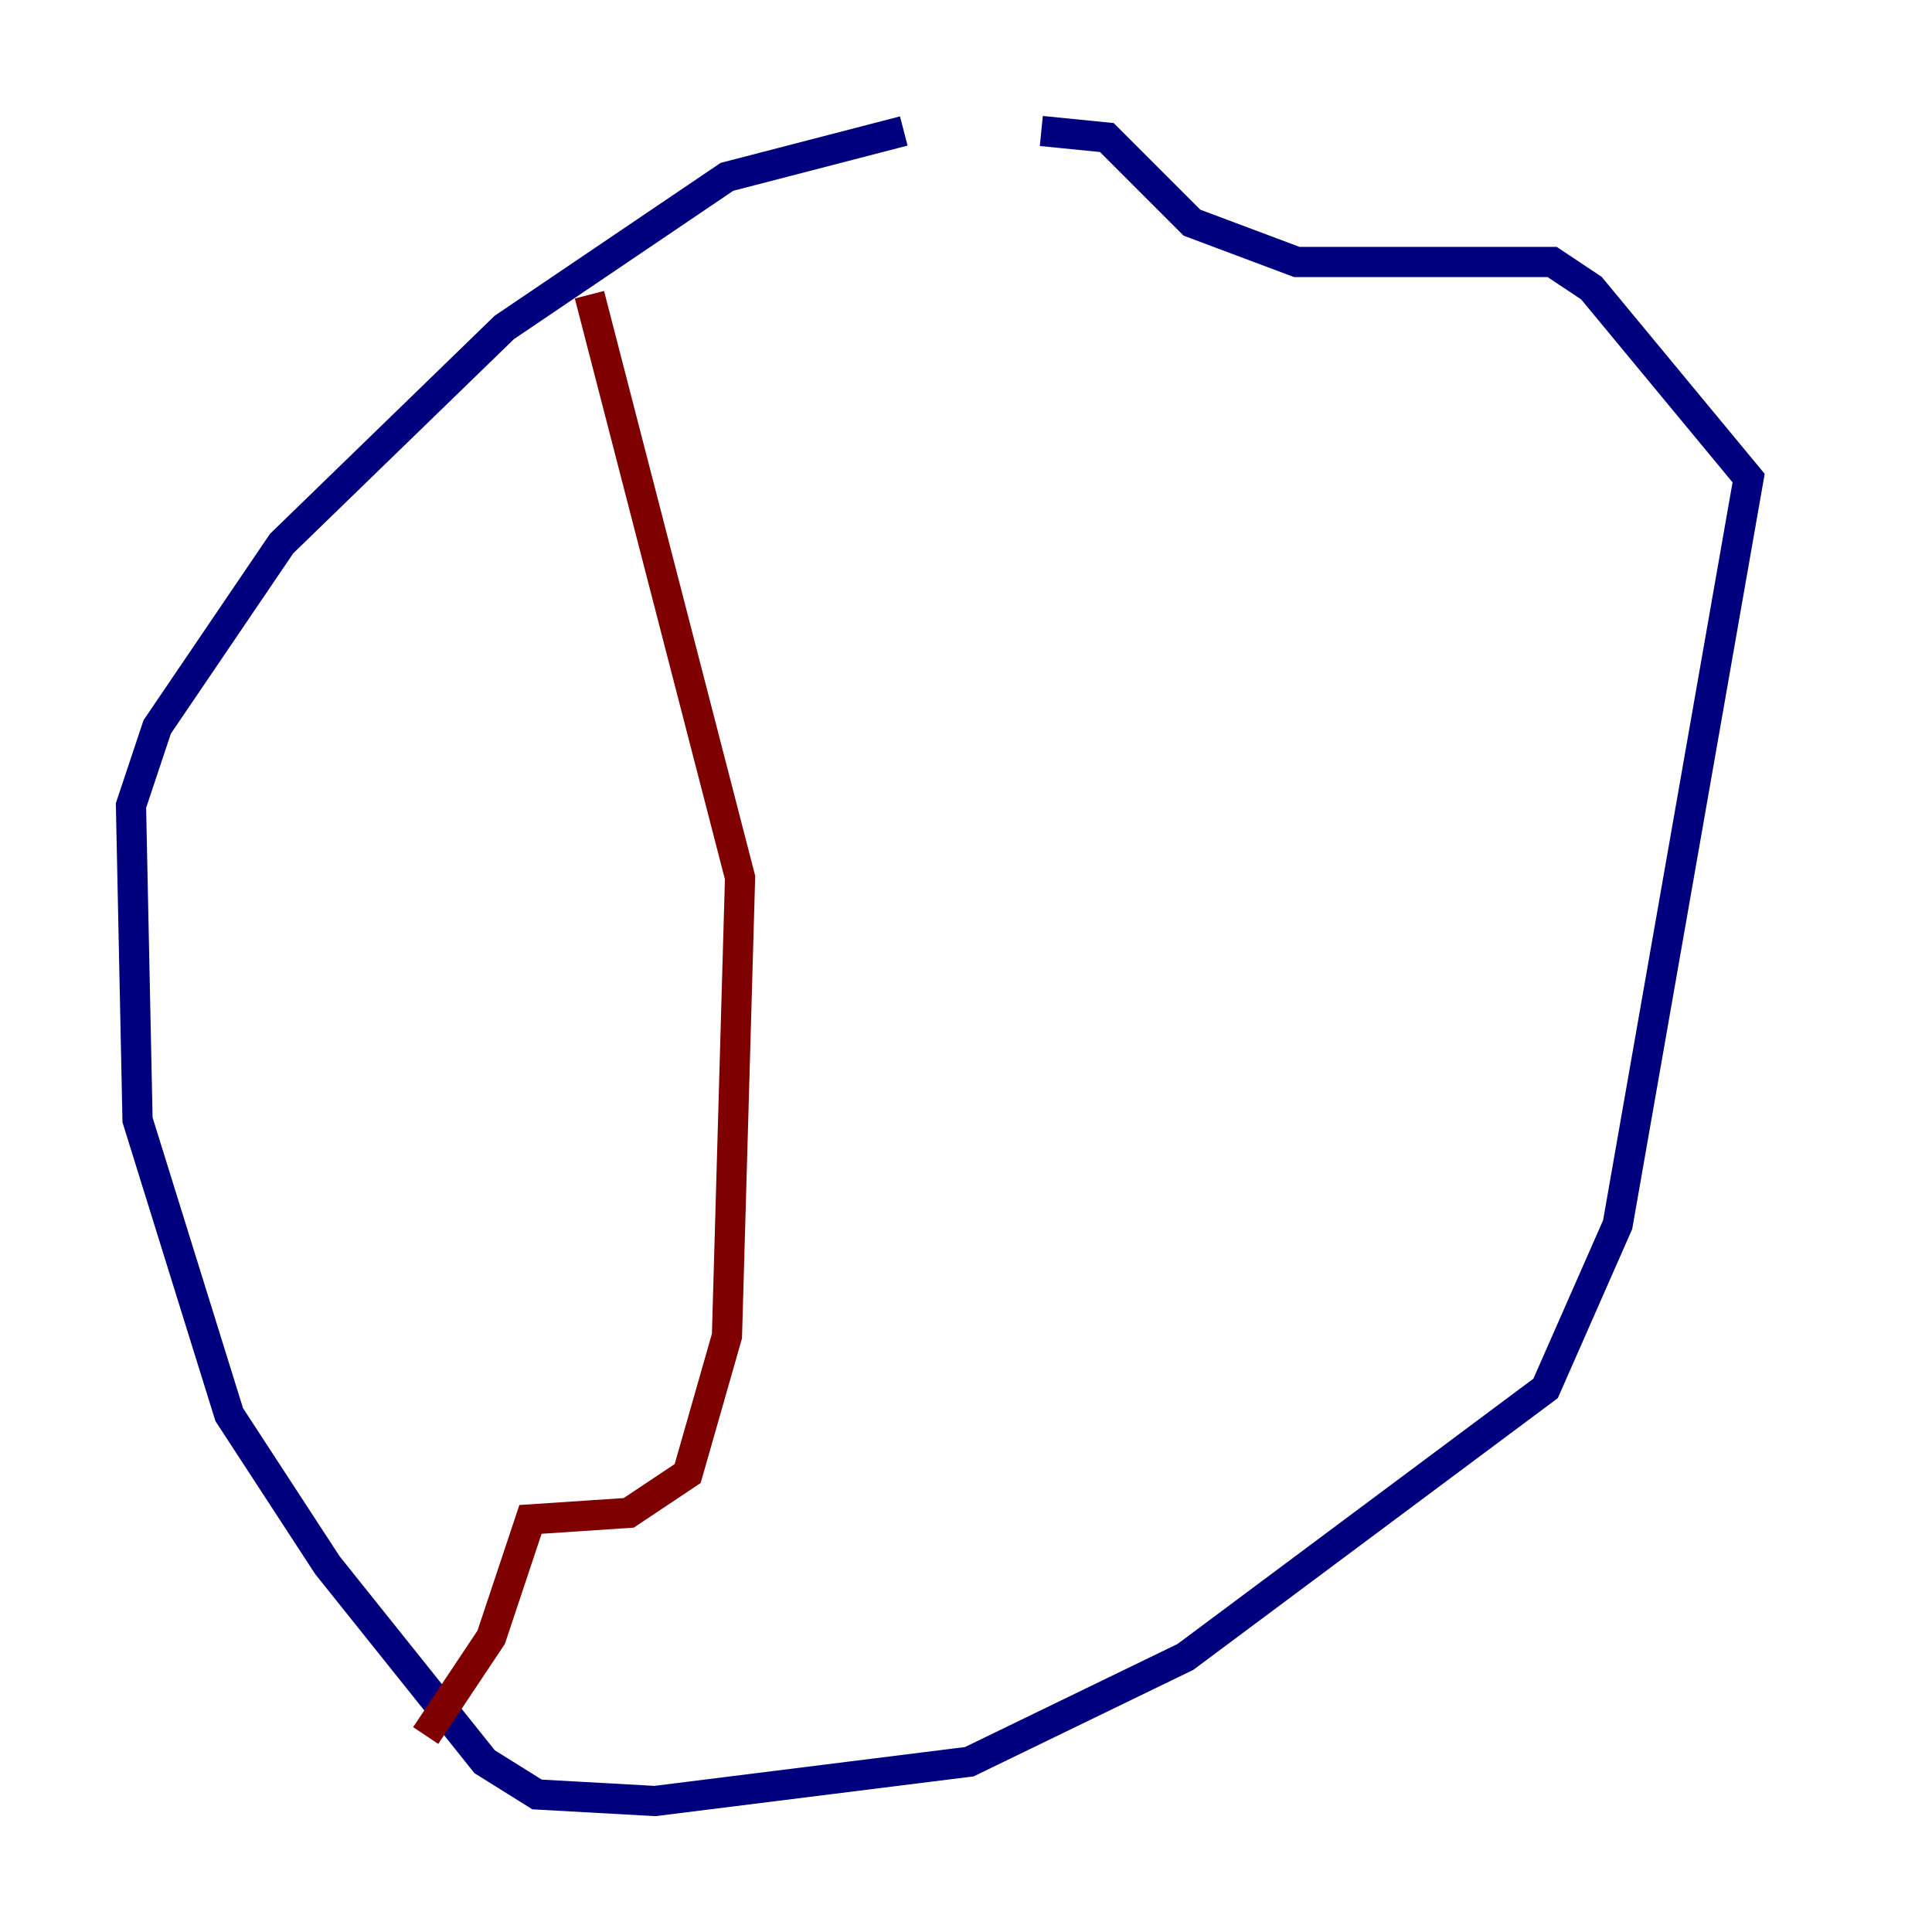 <?xml version="1.0" encoding="utf-8" ?>
<svg baseProfile="tiny" height="128" version="1.2" viewBox="0,0,128,128" width="128" xmlns="http://www.w3.org/2000/svg" xmlns:ev="http://www.w3.org/2001/xml-events" xmlns:xlink="http://www.w3.org/1999/xlink"><defs /><polyline fill="none" points="59.878,8.678 48.163,11.715 33.41,21.695 18.658,36.014 10.414,48.163 8.678,53.37 9.112,74.197 15.186,93.722 21.695,103.702 32.108,116.719 35.58,118.888 43.39,119.322 64.217,116.719 78.536,109.776 102.4,91.986 107.173,81.139 115.851,31.675 105.437,19.091 102.834,17.356 85.912,17.356 78.969,14.752 73.329,9.112 68.99,8.678" stroke="#00007f" stroke-width="2" /><polyline fill="none" points="39.051,19.525 49.031,58.142 48.163,88.515 45.559,97.627 41.654,100.231 35.146,100.664 32.542,108.475 28.203,114.983" stroke="#7f0000" stroke-width="2" /></svg>